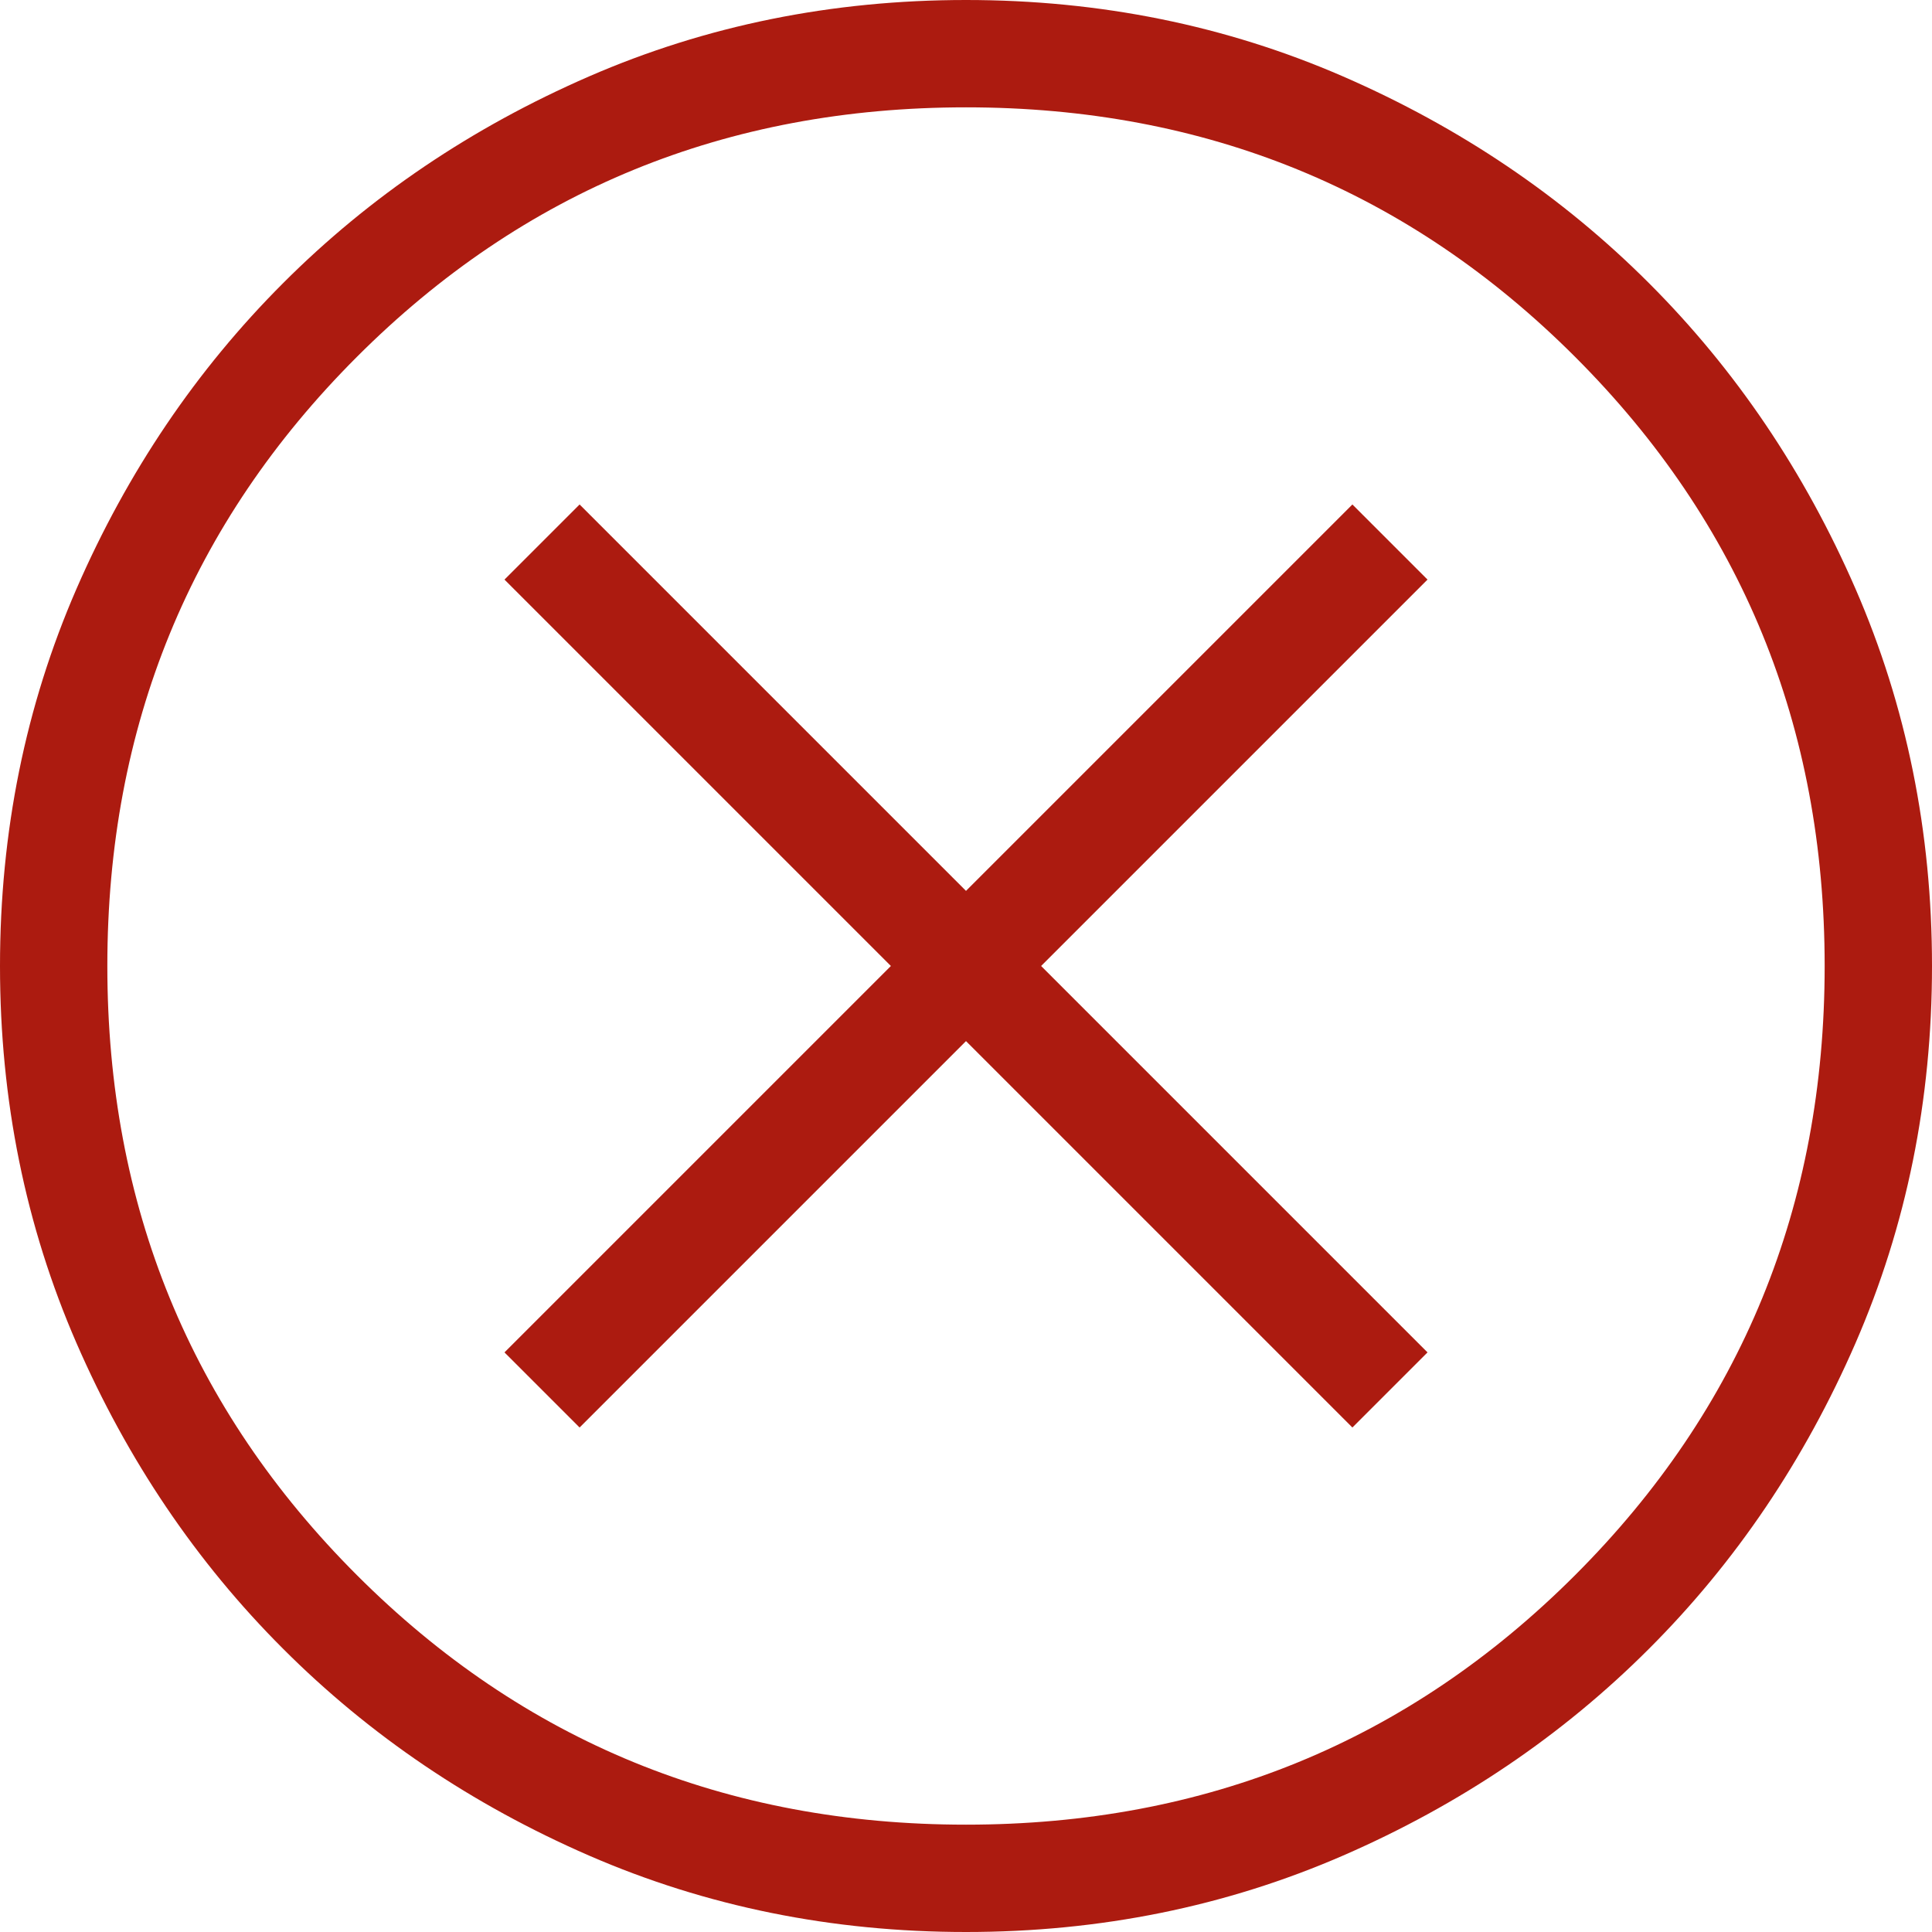 <svg width="25" height="25" viewBox="0 0 25 25" fill="none" xmlns="http://www.w3.org/2000/svg">
<path d="M7.5 18.472L12.5 13.472L17.5 18.472L18.472 17.5L13.472 12.5L18.472 7.5L17.5 6.528L12.5 11.528L7.5 6.528L6.528 7.5L11.528 12.5L6.528 17.5L7.5 18.472ZM12.5 25C10.764 25 9.138 24.67 7.622 24.011C6.106 23.351 4.786 22.459 3.664 21.336C2.541 20.214 1.649 18.894 0.989 17.378C0.33 15.862 0 14.236 0 12.5C0 10.764 0.33 9.137 0.989 7.621C1.649 6.105 2.541 4.786 3.664 3.663C4.786 2.54 6.106 1.649 7.622 0.989C9.138 0.33 10.764 0 12.5 0C14.236 0 15.863 0.33 17.379 0.989C18.895 1.649 20.214 2.54 21.337 3.663C22.46 4.786 23.351 6.105 24.011 7.621C24.67 9.137 25 10.764 25 12.5C25 14.236 24.67 15.862 24.011 17.378C23.351 18.894 22.46 20.214 21.337 21.336C20.214 22.459 18.895 23.351 17.379 24.011C15.863 24.67 14.236 25 12.5 25ZM12.5 23.611C15.602 23.611 18.229 22.535 20.382 20.382C22.535 18.229 23.611 15.602 23.611 12.5C23.611 9.398 22.535 6.771 20.382 4.618C18.229 2.465 15.602 1.389 12.5 1.389C9.398 1.389 6.771 2.465 4.618 4.618C2.465 6.771 1.389 9.398 1.389 12.5C1.389 15.602 2.465 18.229 4.618 20.382C6.771 22.535 9.398 23.611 12.5 23.611Z" fill="#AC1B10"/>
</svg>

